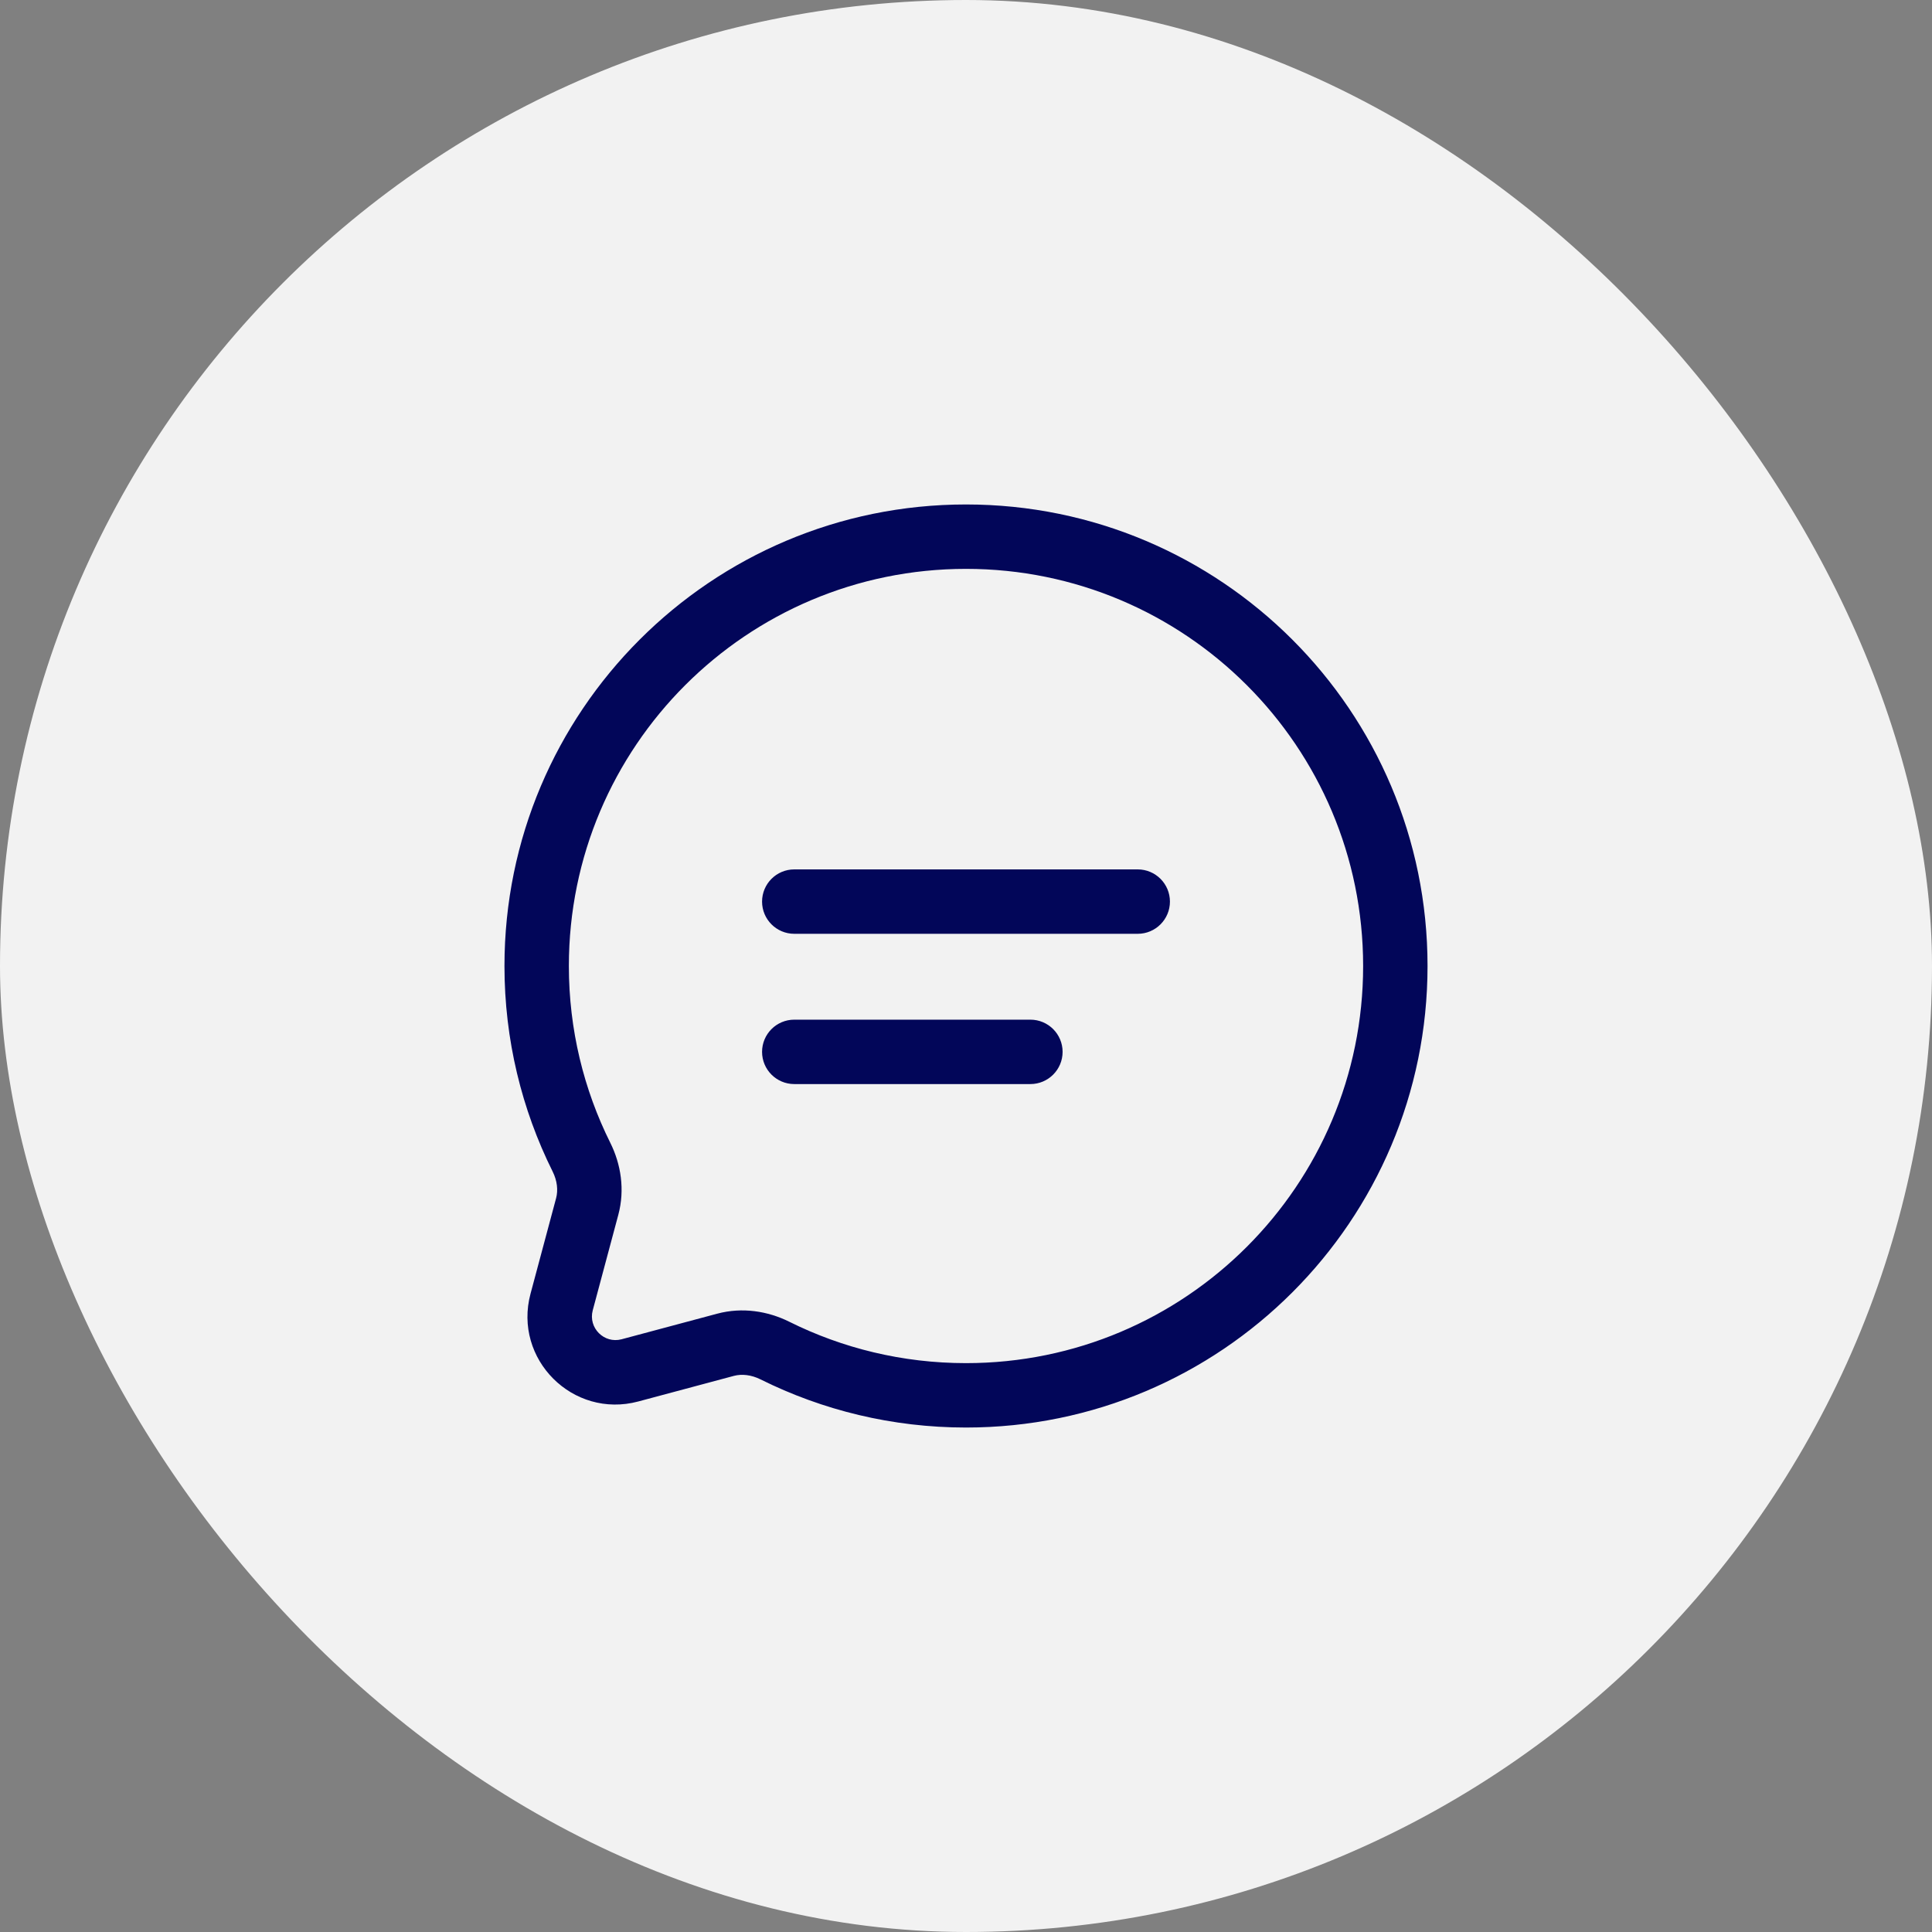 <svg width="45" height="45" viewBox="0 0 45 45" fill="none" xmlns="http://www.w3.org/2000/svg">
<rect x="0" y="0" width="45" height="45" fill="#808080" stroke="none"/>
<rect width="45" height="45" rx="22.5" fill="#F2F2F2"/>
<path fill-rule="evenodd" clip-rule="evenodd" d="M22.5 13.25C17.391 13.25 13.25 17.391 13.25 22.5C13.25 23.981 13.598 25.379 14.215 26.618C14.463 27.116 14.558 27.71 14.402 28.294L13.806 30.52C13.697 30.929 14.071 31.303 14.479 31.194L16.706 30.598C17.29 30.442 17.884 30.538 18.382 30.785C19.621 31.402 21.019 31.75 22.5 31.75C27.609 31.75 31.75 27.609 31.75 22.5C31.75 17.391 27.609 13.25 22.5 13.25ZM11.75 22.5C11.75 16.563 16.563 11.75 22.5 11.75C28.437 11.75 33.25 16.563 33.25 22.5C33.25 28.437 28.437 33.25 22.5 33.25C20.782 33.25 19.155 32.846 17.713 32.128C17.498 32.021 17.278 31.998 17.093 32.047L14.867 32.643C13.343 33.051 11.949 31.657 12.357 30.133L12.953 27.907C13.002 27.722 12.979 27.502 12.872 27.287C12.154 25.845 11.75 24.218 11.75 22.5ZM17.75 21C17.75 20.586 18.086 20.25 18.5 20.25H26.5C26.914 20.25 27.25 20.586 27.25 21C27.25 21.414 26.914 21.75 26.5 21.75H18.5C18.086 21.75 17.75 21.414 17.75 21ZM17.75 24.5C17.75 24.086 18.086 23.75 18.5 23.75H24C24.414 23.75 24.75 24.086 24.75 24.5C24.75 24.914 24.414 25.25 24 25.25H18.5C18.086 25.25 17.75 24.914 17.75 24.5Z" fill="#020659"/>
</svg>
